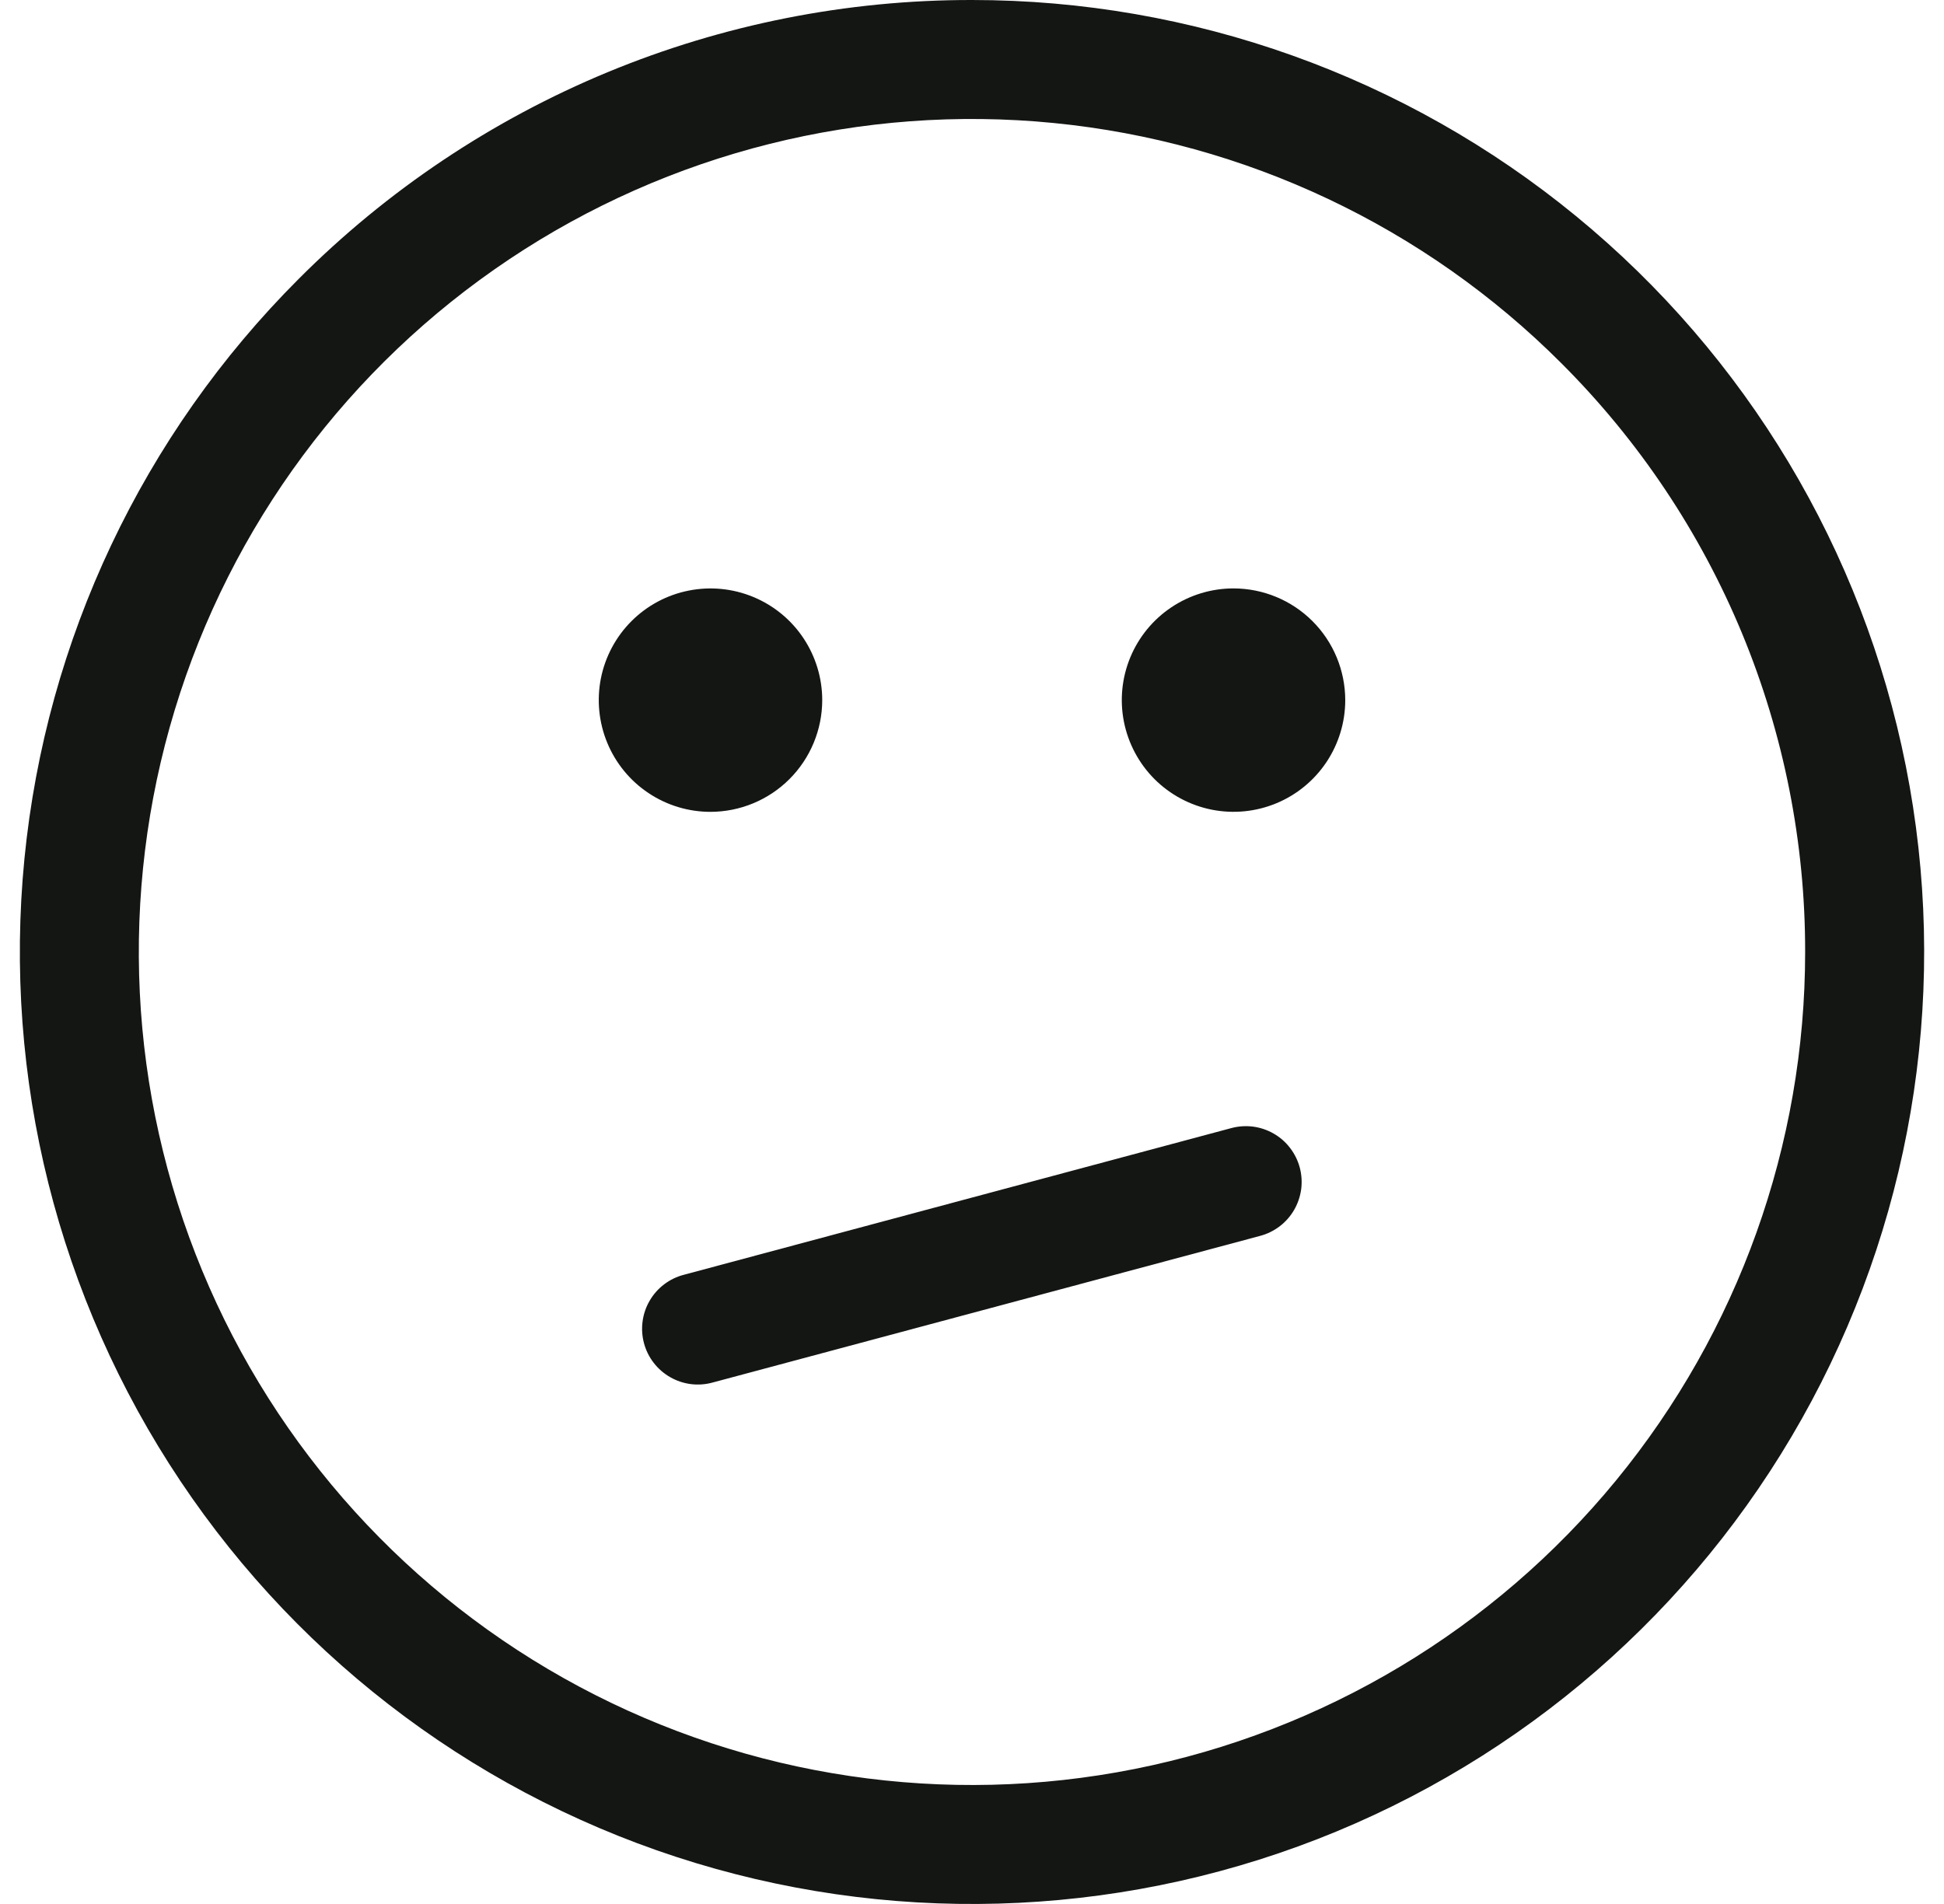 <svg width="49" height="48" viewBox="0 0 49 48" fill="none" xmlns="http://www.w3.org/2000/svg">
<path fill-rule="evenodd" clip-rule="evenodd" d="M31.034 28.44L17.239 32.137C17.059 32.183 16.89 32.265 16.742 32.377C16.594 32.489 16.469 32.629 16.376 32.79C16.282 32.95 16.221 33.128 16.197 33.312C16.172 33.496 16.184 33.683 16.232 33.862C16.28 34.042 16.363 34.21 16.477 34.357C16.59 34.504 16.732 34.627 16.893 34.719C17.054 34.811 17.232 34.871 17.416 34.894C17.6 34.917 17.787 34.903 17.966 34.853L31.762 31.157C31.941 31.11 32.108 31.027 32.256 30.915C32.403 30.803 32.526 30.663 32.619 30.503C32.712 30.342 32.772 30.166 32.797 29.982C32.821 29.799 32.809 29.612 32.761 29.433C32.713 29.254 32.63 29.087 32.517 28.94C32.405 28.793 32.264 28.67 32.104 28.578C31.943 28.486 31.766 28.426 31.582 28.402C31.399 28.379 31.212 28.392 31.034 28.44Z" fill="#141614"/>
<path fill-rule="evenodd" clip-rule="evenodd" d="M20.725 17.651C20.725 17.094 20.559 16.549 20.25 16.086C19.941 15.623 19.501 15.262 18.986 15.049C18.472 14.836 17.905 14.78 17.359 14.889C16.813 14.997 16.311 15.265 15.917 15.659C15.523 16.053 15.255 16.555 15.146 17.101C15.038 17.647 15.094 18.214 15.307 18.728C15.52 19.243 15.881 19.683 16.344 19.992C16.807 20.302 17.351 20.467 17.908 20.467C18.655 20.466 19.371 20.169 19.899 19.641C20.427 19.113 20.724 18.397 20.725 17.651Z" fill="#141614"/>
<path fill-rule="evenodd" clip-rule="evenodd" d="M33.908 17.651C33.908 18.208 33.742 18.752 33.433 19.215C33.123 19.678 32.684 20.039 32.169 20.252C31.654 20.465 31.088 20.521 30.542 20.412C29.996 20.303 29.494 20.035 29.1 19.641C28.707 19.247 28.439 18.745 28.33 18.199C28.221 17.653 28.277 17.087 28.49 16.572C28.703 16.058 29.064 15.618 29.527 15.309C29.991 14.999 30.535 14.834 31.092 14.834C31.839 14.835 32.555 15.132 33.083 15.66C33.611 16.188 33.907 16.904 33.908 17.651Z" fill="#141614"/>
<path fill-rule="evenodd" clip-rule="evenodd" d="M24.5 1.98587e-05C30.053 -3.80952e-05 35.433 1.925 39.725 5.448C44.018 8.97 46.956 13.872 48.039 19.318C49.122 24.764 48.284 30.416 45.666 35.313C43.049 40.21 38.815 44.048 33.685 46.173C28.555 48.298 22.847 48.578 17.534 46.967C12.22 45.355 7.63 41.951 4.545 37.334C1.46 32.717 0.072 27.174 0.616 21.648C1.16 16.122 3.603 10.956 7.53 7.03C9.756 4.798 12.401 3.028 15.313 1.821C18.226 0.615 21.348 -0.004 24.5 1.98587e-05ZM39.349 9.151C35.914 5.715 31.393 3.577 26.558 3.101C21.723 2.624 16.872 3.839 12.832 6.539C8.793 9.238 5.814 13.254 4.403 17.904C2.993 22.553 3.238 27.548 5.098 32.036C6.957 36.525 10.315 40.23 14.6 42.521C18.885 44.811 23.831 45.545 28.596 44.597C33.362 43.649 37.651 41.078 40.733 37.323C43.815 33.567 45.5 28.859 45.5 24C45.504 21.242 44.962 18.51 43.907 15.961C42.851 13.413 41.302 11.099 39.349 9.151Z" fill="#141614"/>
</svg>
